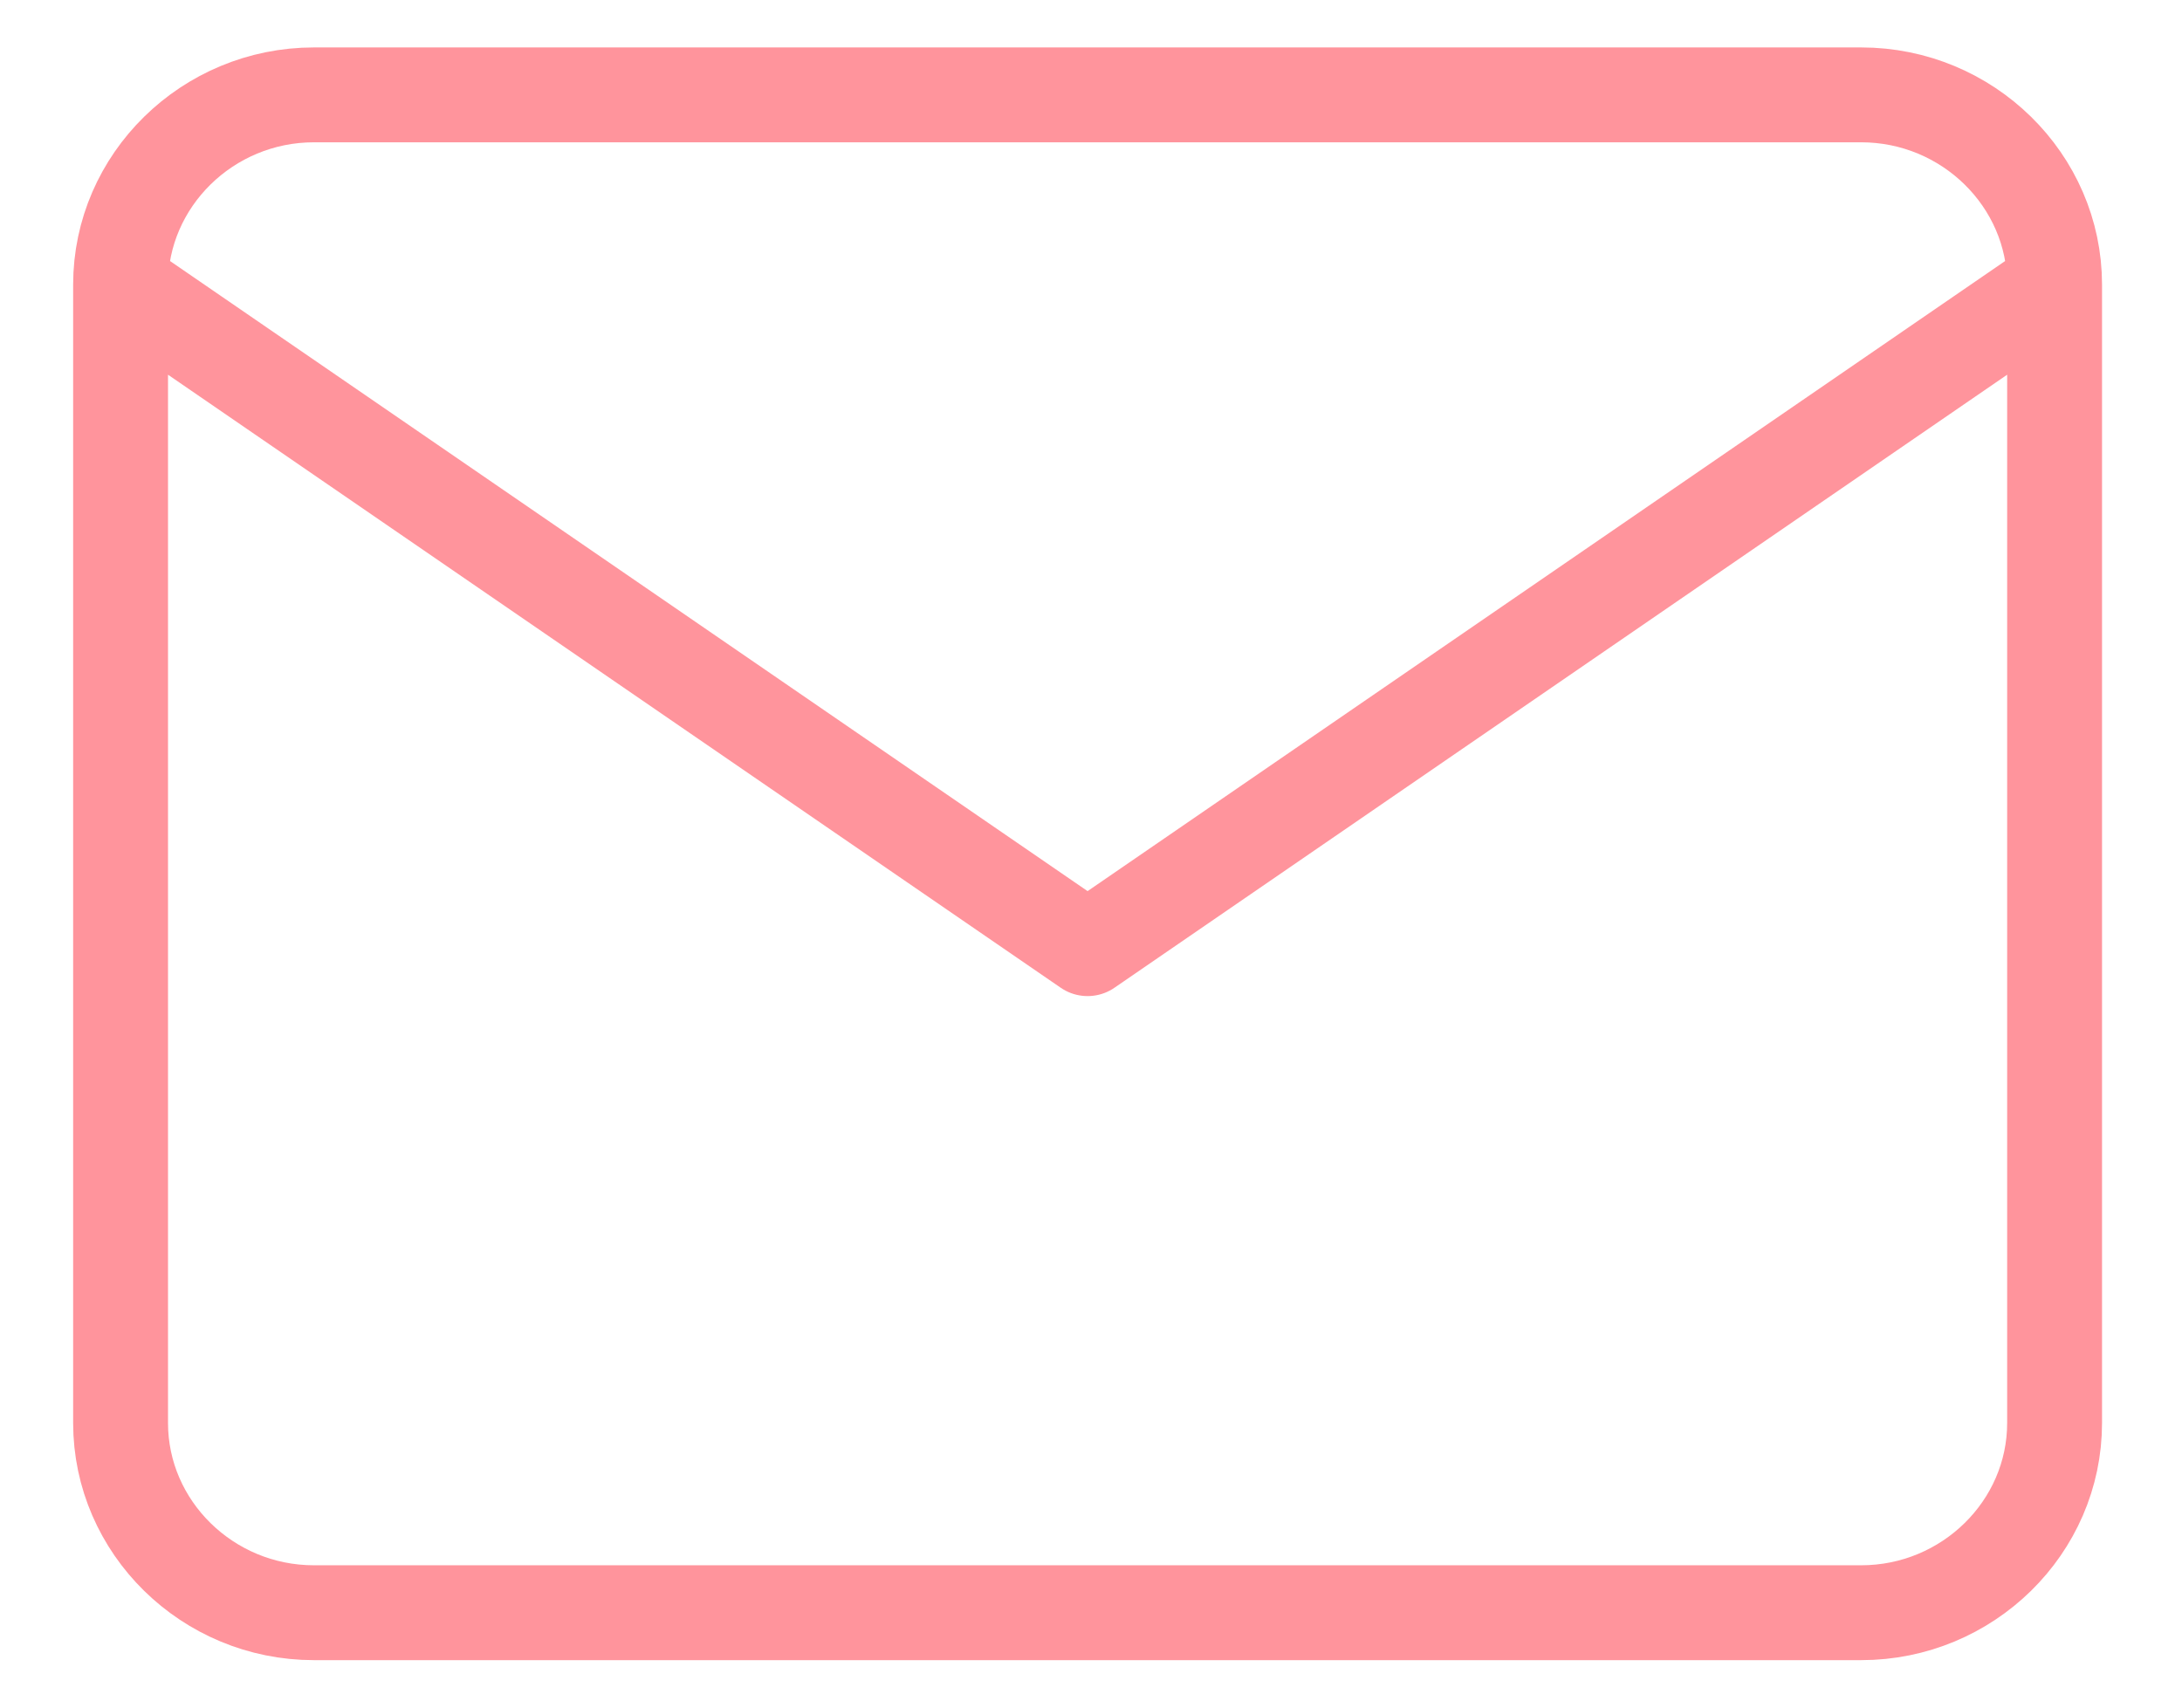 <svg width="23" height="18" viewBox="0 0 23 18" fill="none" xmlns="http://www.w3.org/2000/svg">
<path d="M21.657 3C21.657 1.9 20.74 1 19.618 1H3.309C2.188 1 1.271 1.9 1.271 3M21.657 3V15C21.657 16.1 20.74 17 19.618 17H3.309C2.188 17 1.271 16.1 1.271 15V3M21.657 3L11.464 10L1.271 3" stroke="#ff949c" stroke-linecap="round" stroke-linejoin="round"/>
</svg>
